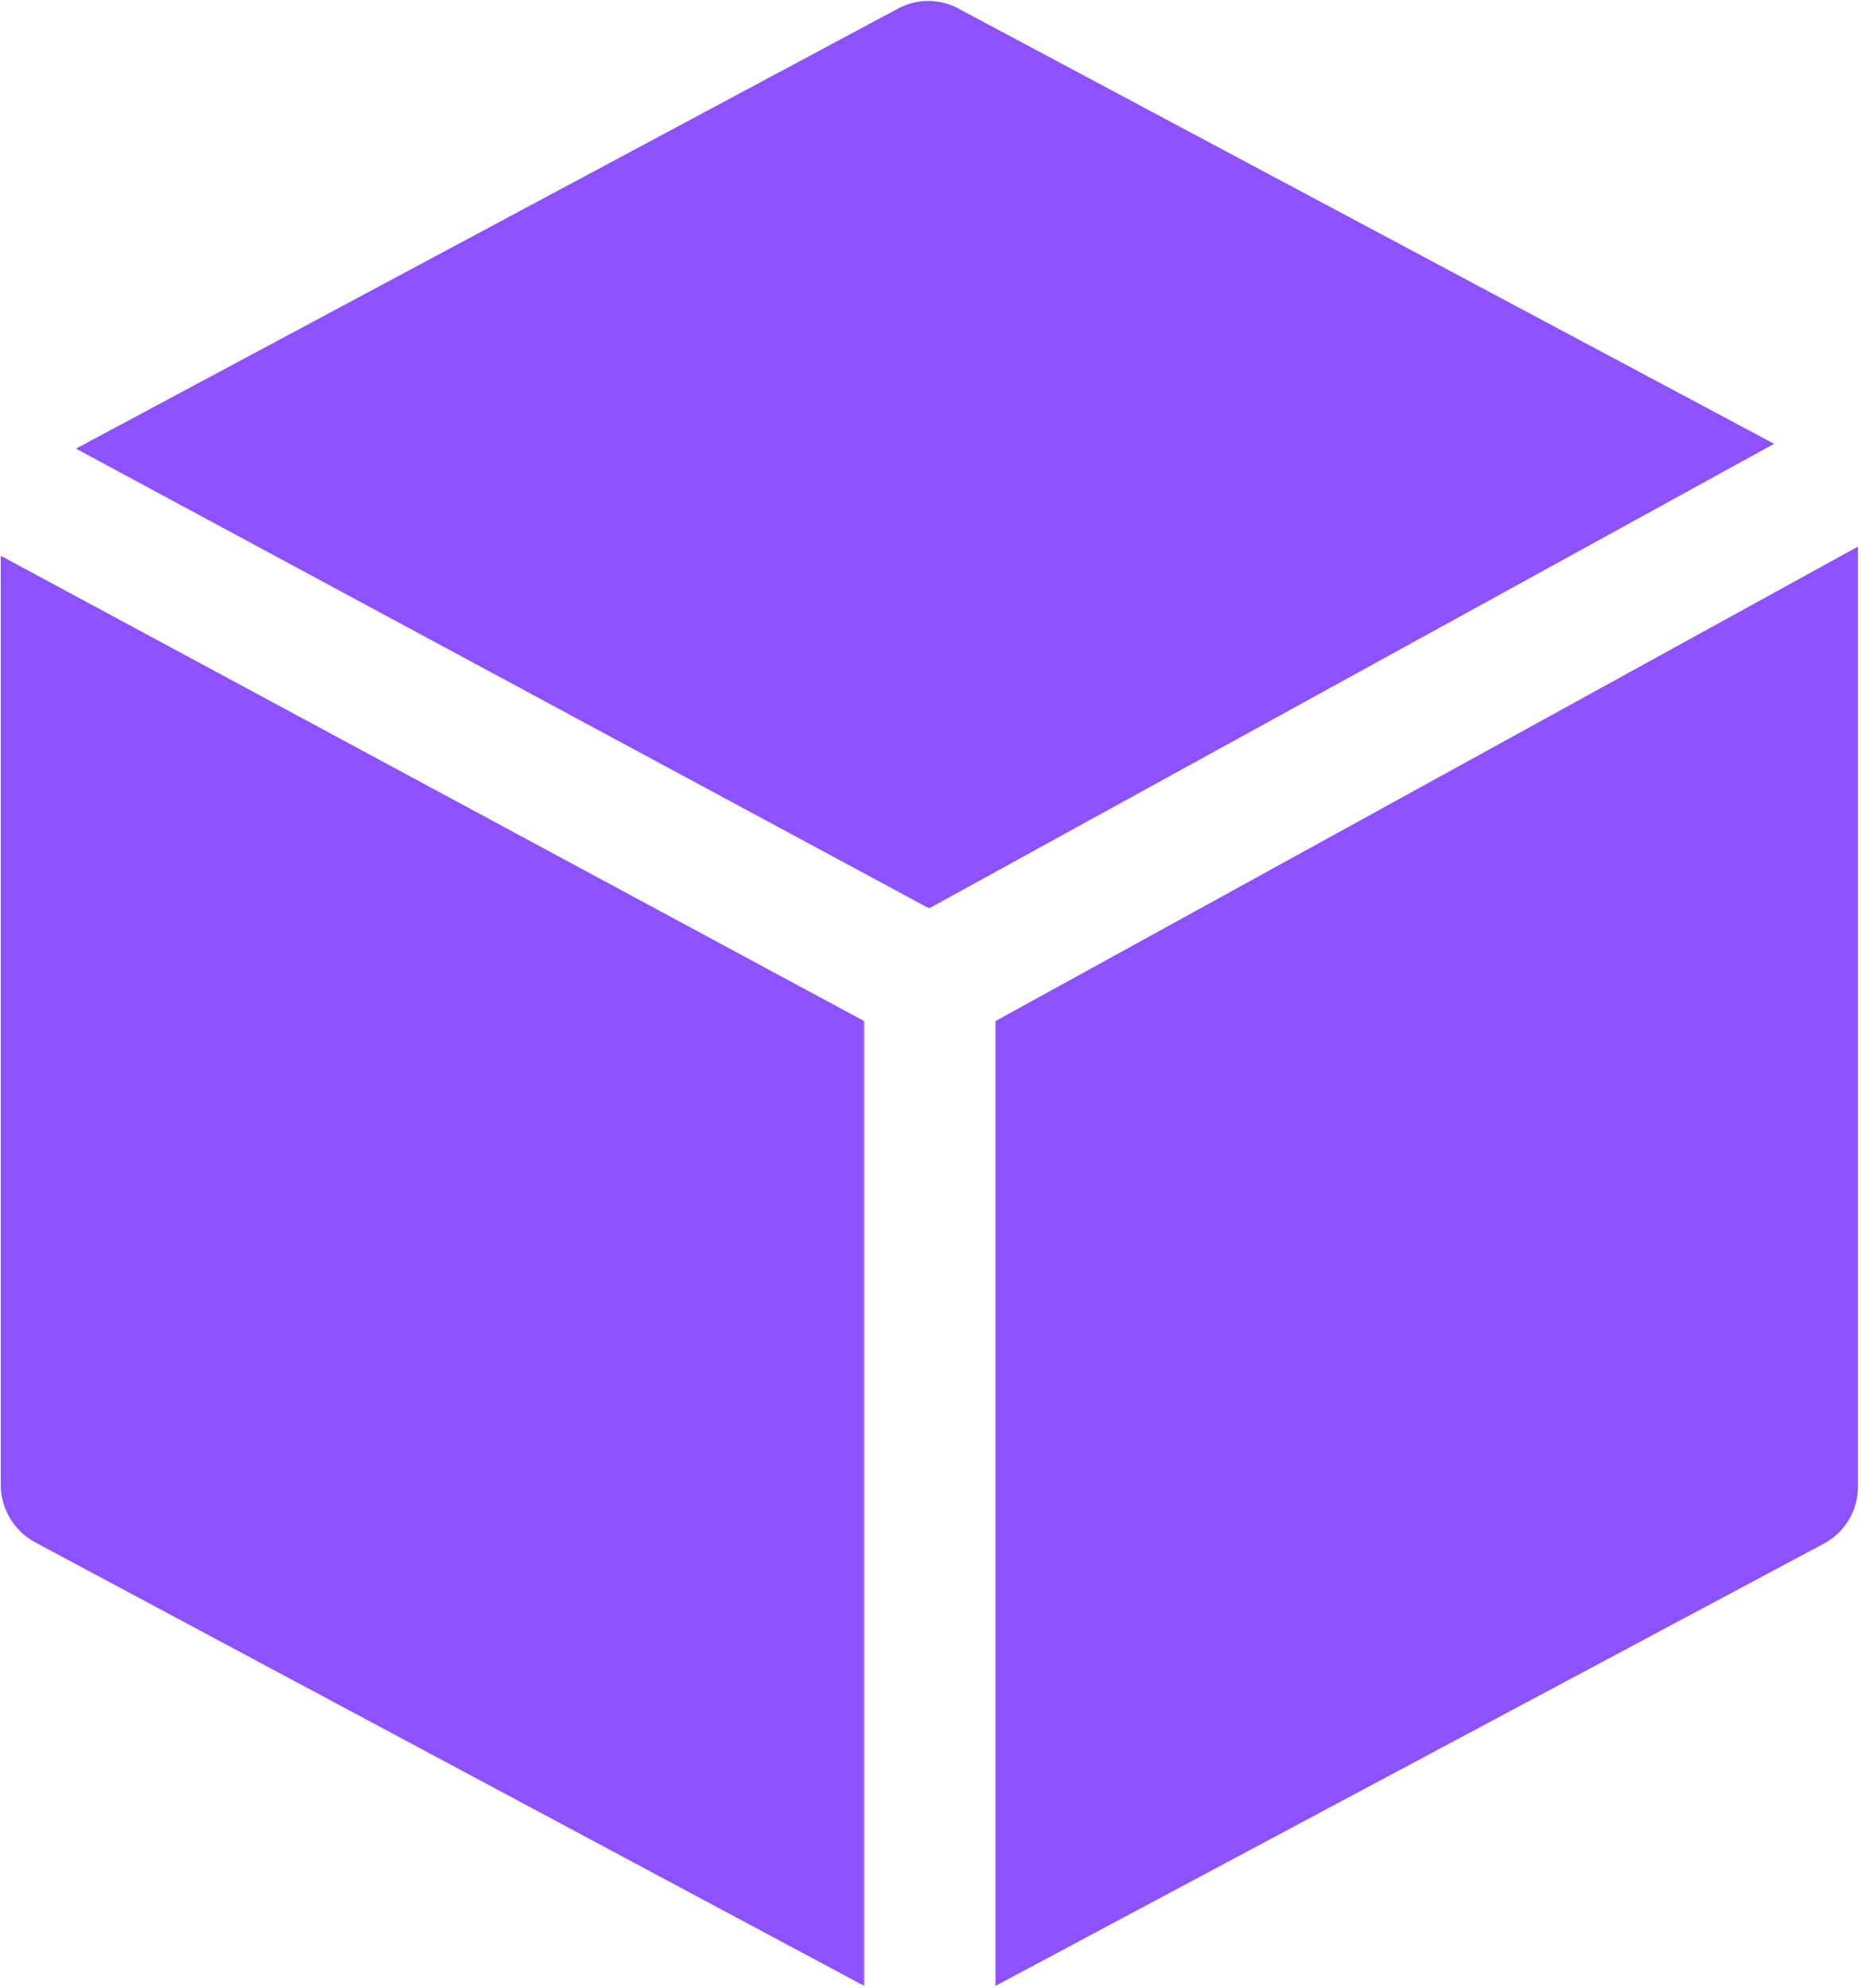 <svg width="763" height="815" viewBox="0 0 763 815" fill="none" xmlns="http://www.w3.org/2000/svg">
<mask id="mask0_53_164" style="mask-type:luminance" maskUnits="userSpaceOnUse" x="30" y="0" width="698" height="373">
<path d="M30.666 0H727.999V372.672H30.666V0Z" fill="white"/>
</mask>
<g mask="url(#mask0_53_164)">
<path d="M368.478 3.365L31.14 183.896L380.937 372.339L727.369 181.917L393.786 3.958C391.874 2.839 389.853 1.974 387.723 1.37C385.593 0.766 383.421 0.438 381.208 0.385C378.994 0.333 376.812 0.562 374.656 1.062C372.499 1.568 370.437 2.333 368.478 3.365Z" fill="#8C52FF"/>
</g>
<mask id="mask1_53_164" style="mask-type:luminance" maskUnits="userSpaceOnUse" x="408" y="223" width="355" height="592">
<path d="M408 223.338H762.667V815H408V223.338Z" fill="white"/>
</mask>
<g mask="url(#mask1_53_164)">
<path d="M747.734 632.755C748.797 632.193 749.812 631.557 750.786 630.854C751.76 630.151 752.682 629.385 753.552 628.557C754.422 627.724 755.234 626.844 755.984 625.901C756.734 624.963 757.417 623.979 758.031 622.948C758.646 621.917 759.193 620.844 759.661 619.739C760.13 618.635 760.526 617.5 760.844 616.344C761.156 615.182 761.396 614.005 761.552 612.818C761.708 611.625 761.781 610.427 761.776 609.224V224.036L408.026 418.609V814.078L747.734 632.755Z" fill="#8C52FF"/>
</g>
<path d="M381.13 402.792L380.938 402.594V402.792H381.13Z" fill="#8C52FF"/>
<mask id="mask2_53_164" style="mask-type:luminance" maskUnits="userSpaceOnUse" x="0" y="227" width="355" height="588">
<path d="M0 227.338H354.667V815H0V227.338Z" fill="white"/>
</mask>
<g mask="url(#mask2_53_164)">
<path d="M0.292 608.432C0.286 610.859 0.599 613.245 1.234 615.588C1.87 617.932 2.807 620.146 4.042 622.234C5.276 624.323 6.766 626.208 8.516 627.896C10.26 629.583 12.203 631.005 14.333 632.161L354.437 814.078V418.609L0.292 227.792V608.432Z" fill="#8C52FF"/>
</g>
</svg>

